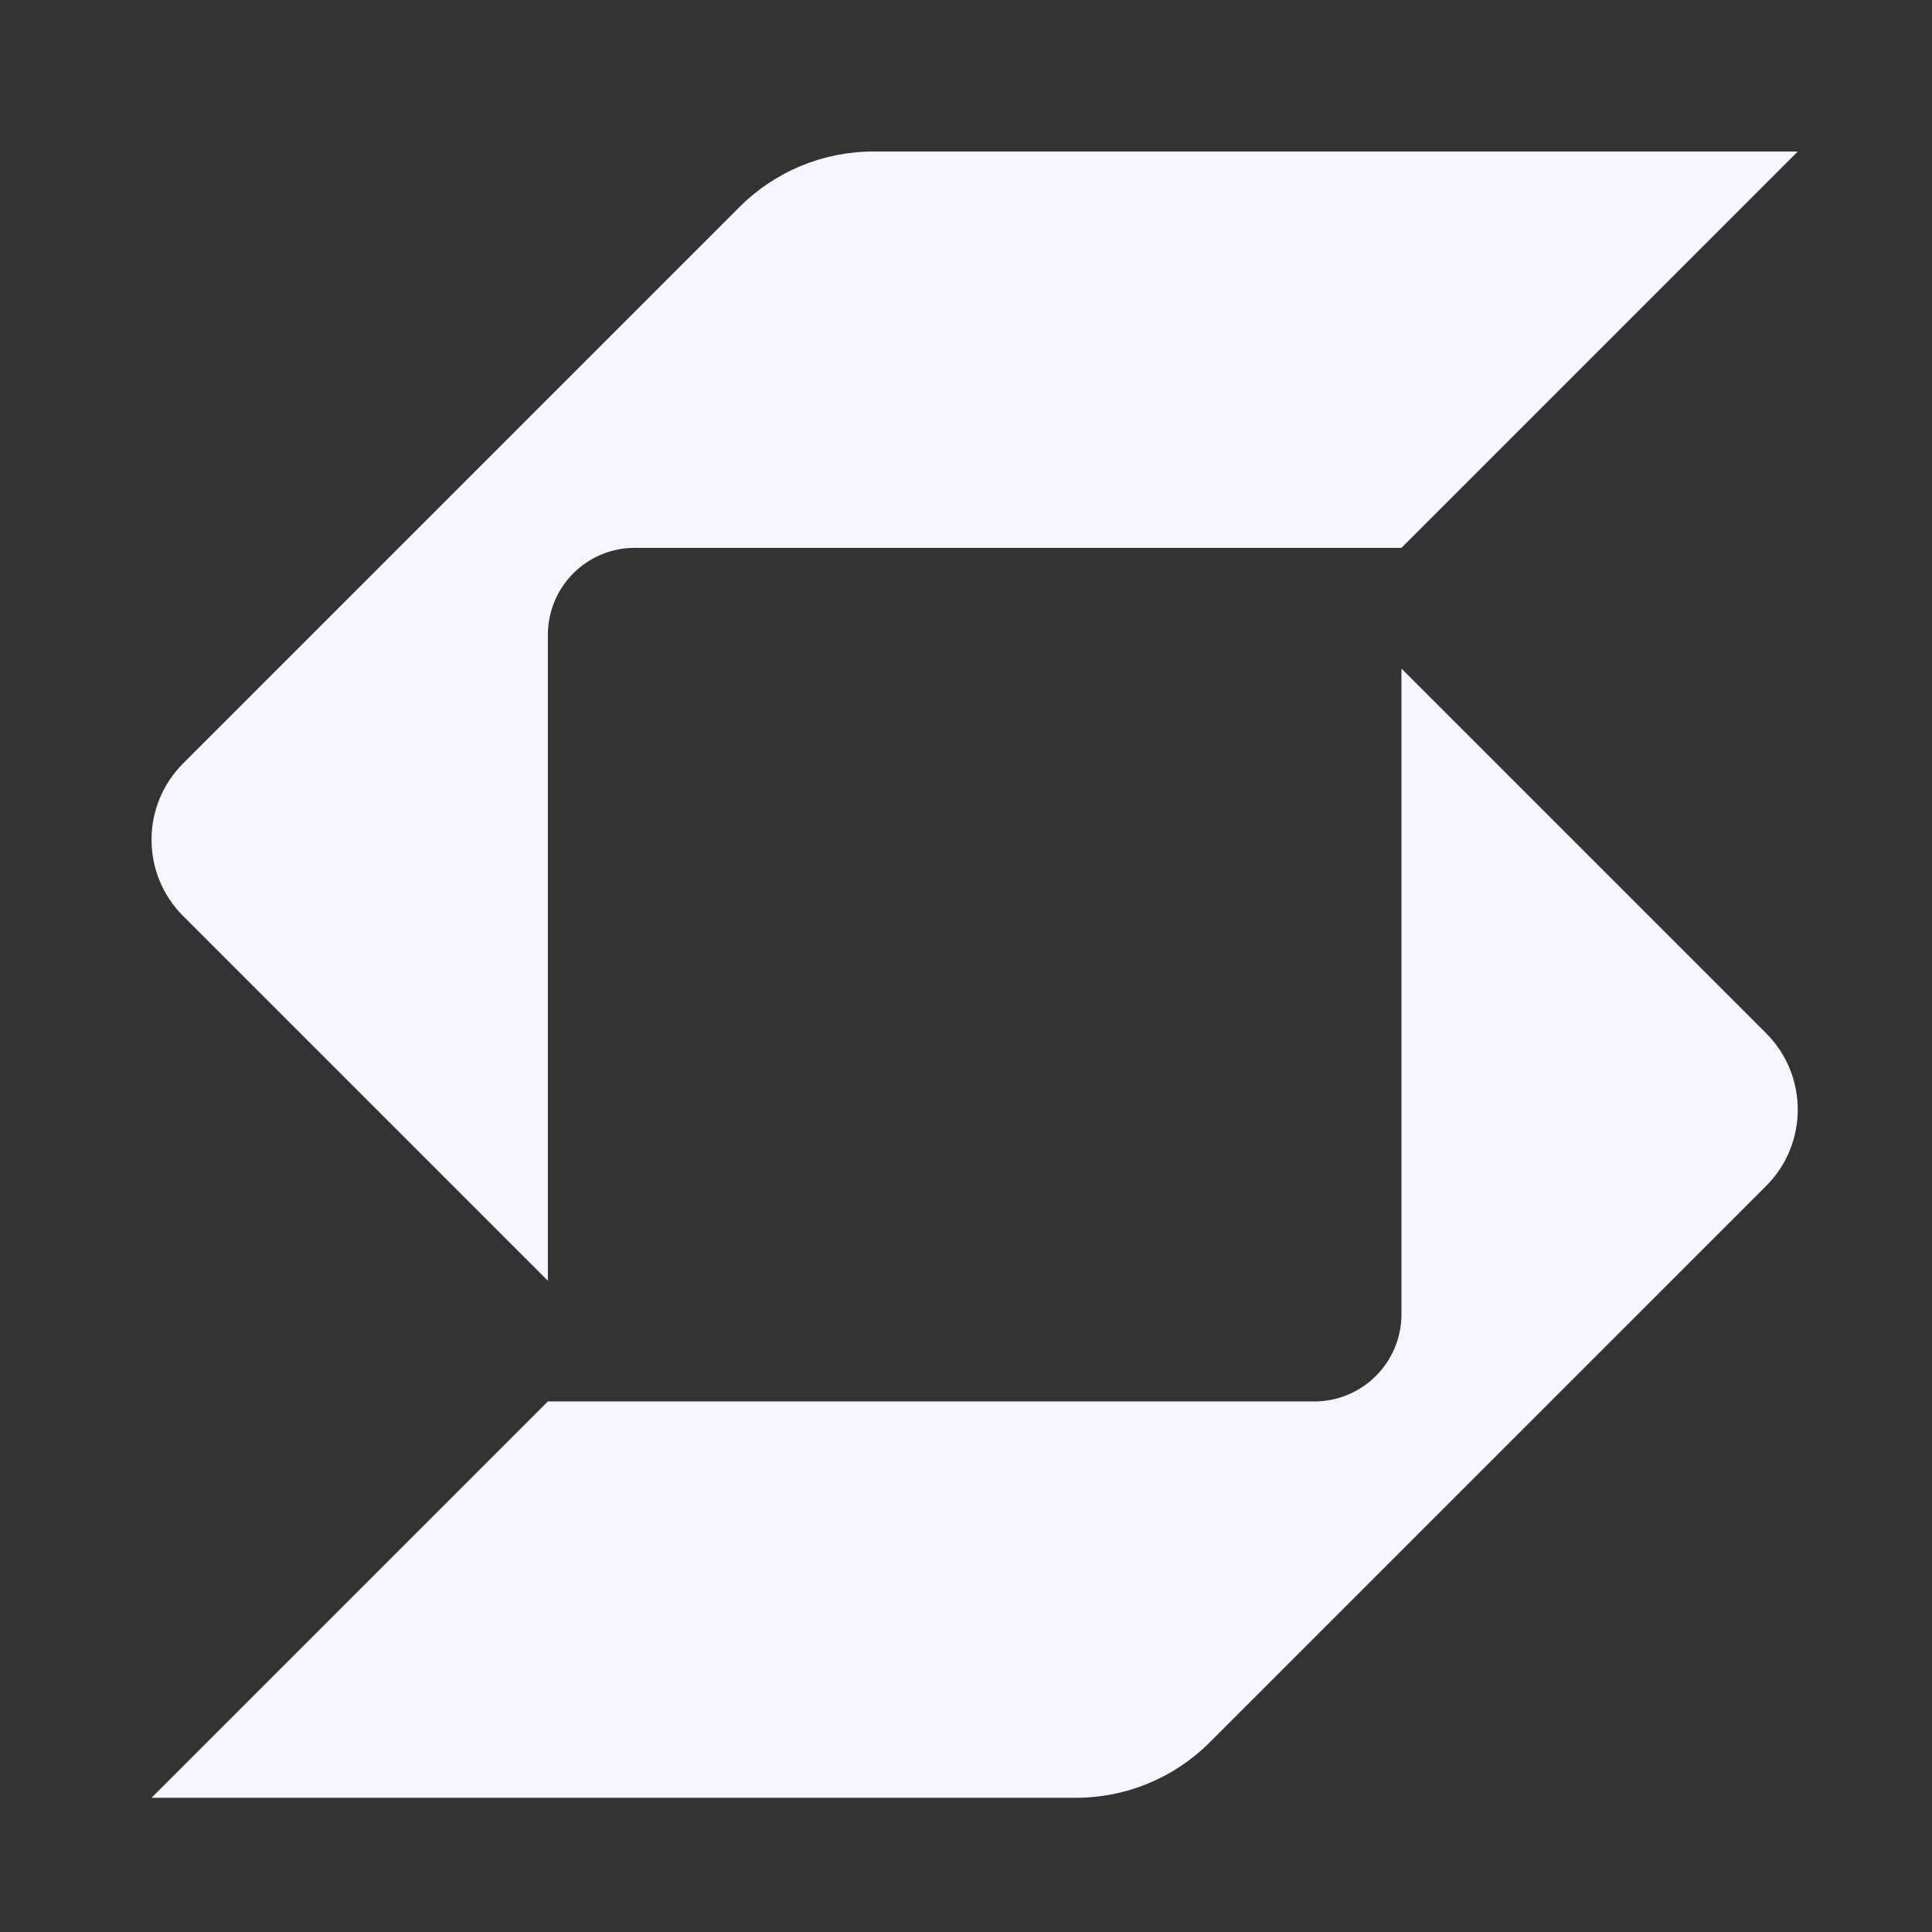 <svg width="51" height="51" viewBox="0 0 51 51" fill="none" xmlns="http://www.w3.org/2000/svg">
<rect x="0" y="0" width="51" height="51" fill="#333333" stroke="none"/>
<path d="M23.051 4C21.729 4 20.46 4.525 19.525 5.461L4.835 20.151C4.278 20.708 4 21.437 4 22.166C4 22.896 4.278 23.625 4.835 24.181L14.462 33.808V16.765C14.462 15.493 15.485 14.462 16.757 14.462C22.13 14.462 35.211 14.462 36.995 14.462L47.456 4L23.051 4Z" fill="#F7F6FF"/>
<path d="M14.462 36.995H34.692C35.964 36.995 36.995 35.964 36.995 34.692V17.649L46.622 27.276C47.178 27.832 47.456 28.561 47.456 29.291C47.456 30.02 47.178 30.749 46.622 31.306L31.931 45.996C30.996 46.932 29.728 47.457 28.405 47.457L4 47.457L14.462 36.995Z" fill="#F7F6FF"/>
</svg>
